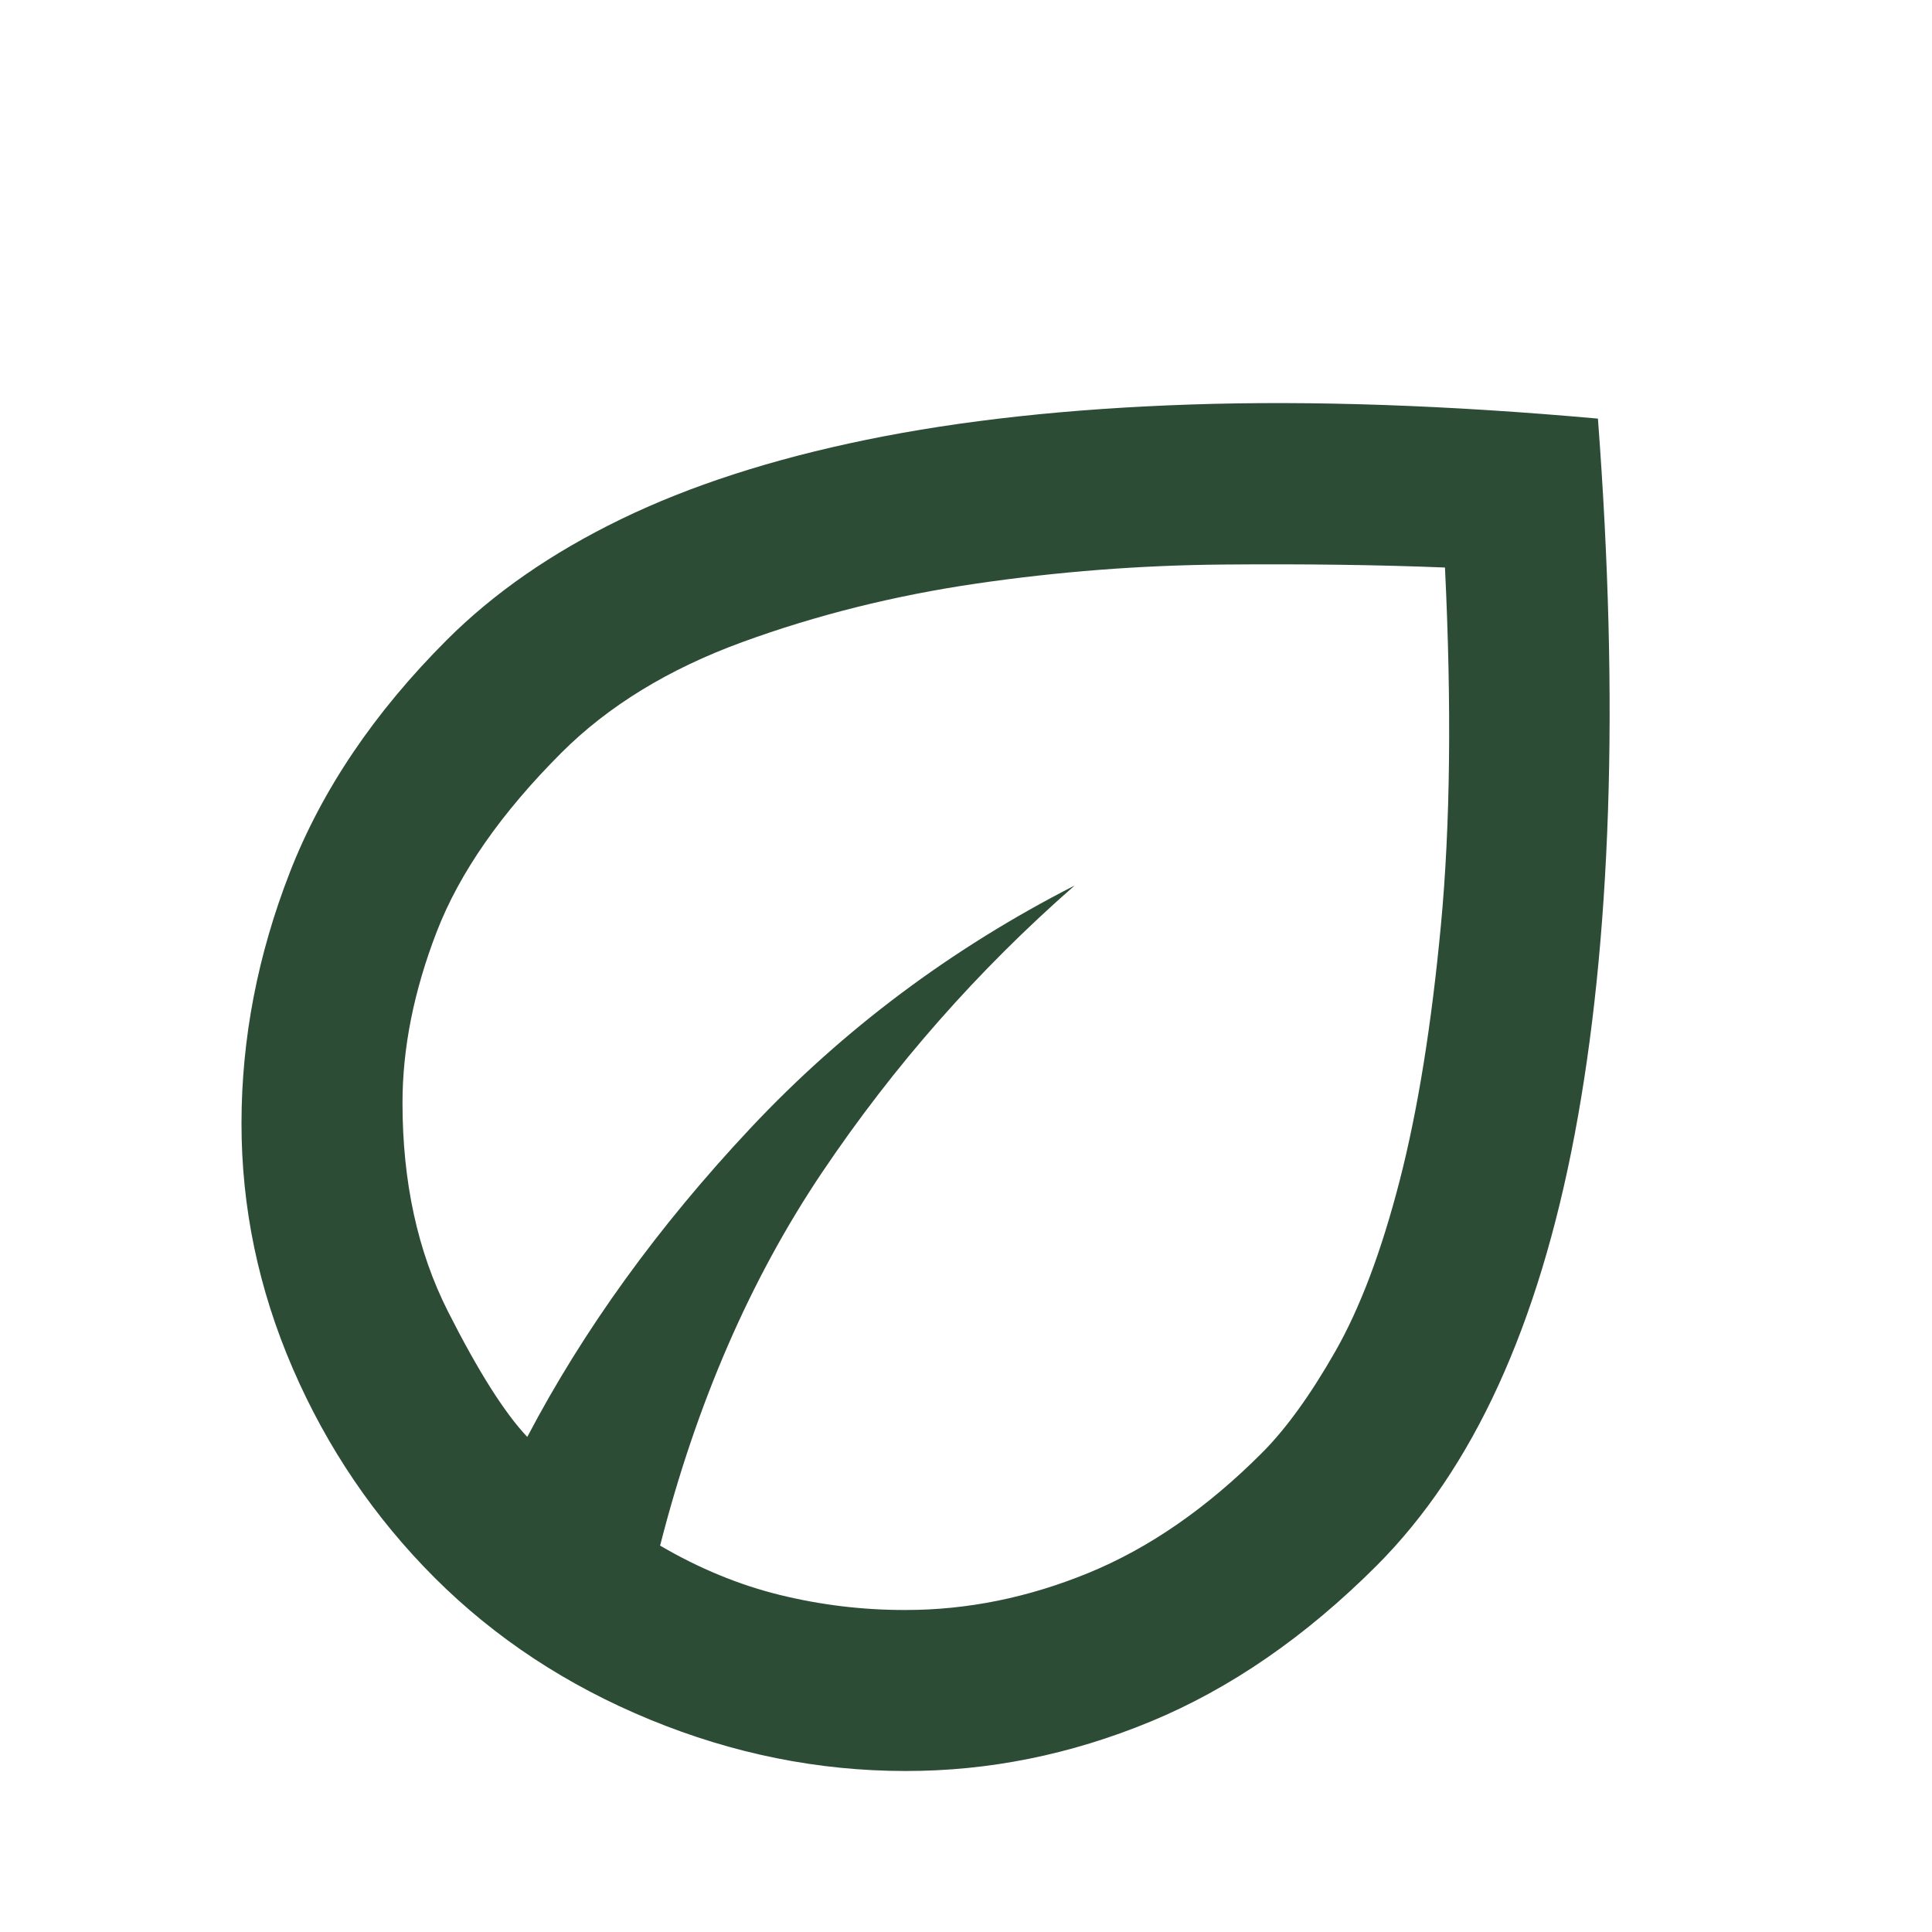 <svg width="24" height="24" viewBox="0 0 24 24" fill="none" xmlns="http://www.w3.org/2000/svg">
<path d="M5.4 19.6C4.65 18.85 4.062 17.983 3.637 17C3.212 16.017 2.999 15 3 13.95C3.001 12.9 3.201 11.863 3.6 10.838C3.999 9.813 4.649 8.851 5.55 7.95C6.133 7.367 6.854 6.867 7.713 6.45C8.572 6.033 9.588 5.704 10.763 5.463C11.938 5.222 13.279 5.076 14.788 5.025C16.297 4.974 17.984 5.033 19.85 5.2C19.983 6.967 20.025 8.592 19.975 10.075C19.925 11.558 19.787 12.896 19.562 14.088C19.337 15.28 19.02 16.321 18.612 17.212C18.204 18.103 17.7 18.849 17.1 19.45C16.217 20.333 15.279 20.979 14.288 21.388C13.297 21.797 12.284 22.001 11.25 22C10.167 22 9.108 21.787 8.075 21.362C7.042 20.937 6.15 20.349 5.4 19.6ZM8.2 19.2C8.683 19.483 9.179 19.688 9.688 19.813C10.197 19.938 10.717 20.001 11.25 20C12.017 20 12.775 19.846 13.525 19.538C14.275 19.23 14.992 18.734 15.675 18.05C15.975 17.75 16.279 17.329 16.588 16.787C16.897 16.245 17.163 15.537 17.388 14.663C17.613 13.789 17.783 12.731 17.9 11.488C18.017 10.245 18.033 8.766 17.95 7.05C17.133 7.017 16.213 7.004 15.188 7.013C14.163 7.022 13.142 7.101 12.125 7.25C11.108 7.399 10.141 7.641 9.225 7.975C8.309 8.309 7.559 8.767 6.975 9.35C6.225 10.1 5.708 10.842 5.425 11.575C5.142 12.308 5 13.017 5 13.7C5 14.683 5.188 15.546 5.563 16.288C5.938 17.03 6.267 17.551 6.55 17.85C7.25 16.517 8.175 15.237 9.325 14.012C10.475 12.787 11.817 11.783 13.35 11C12.15 12.05 11.104 13.238 10.213 14.563C9.322 15.888 8.651 17.434 8.2 19.2Z" fill="#2D4C36"/>
</svg>
